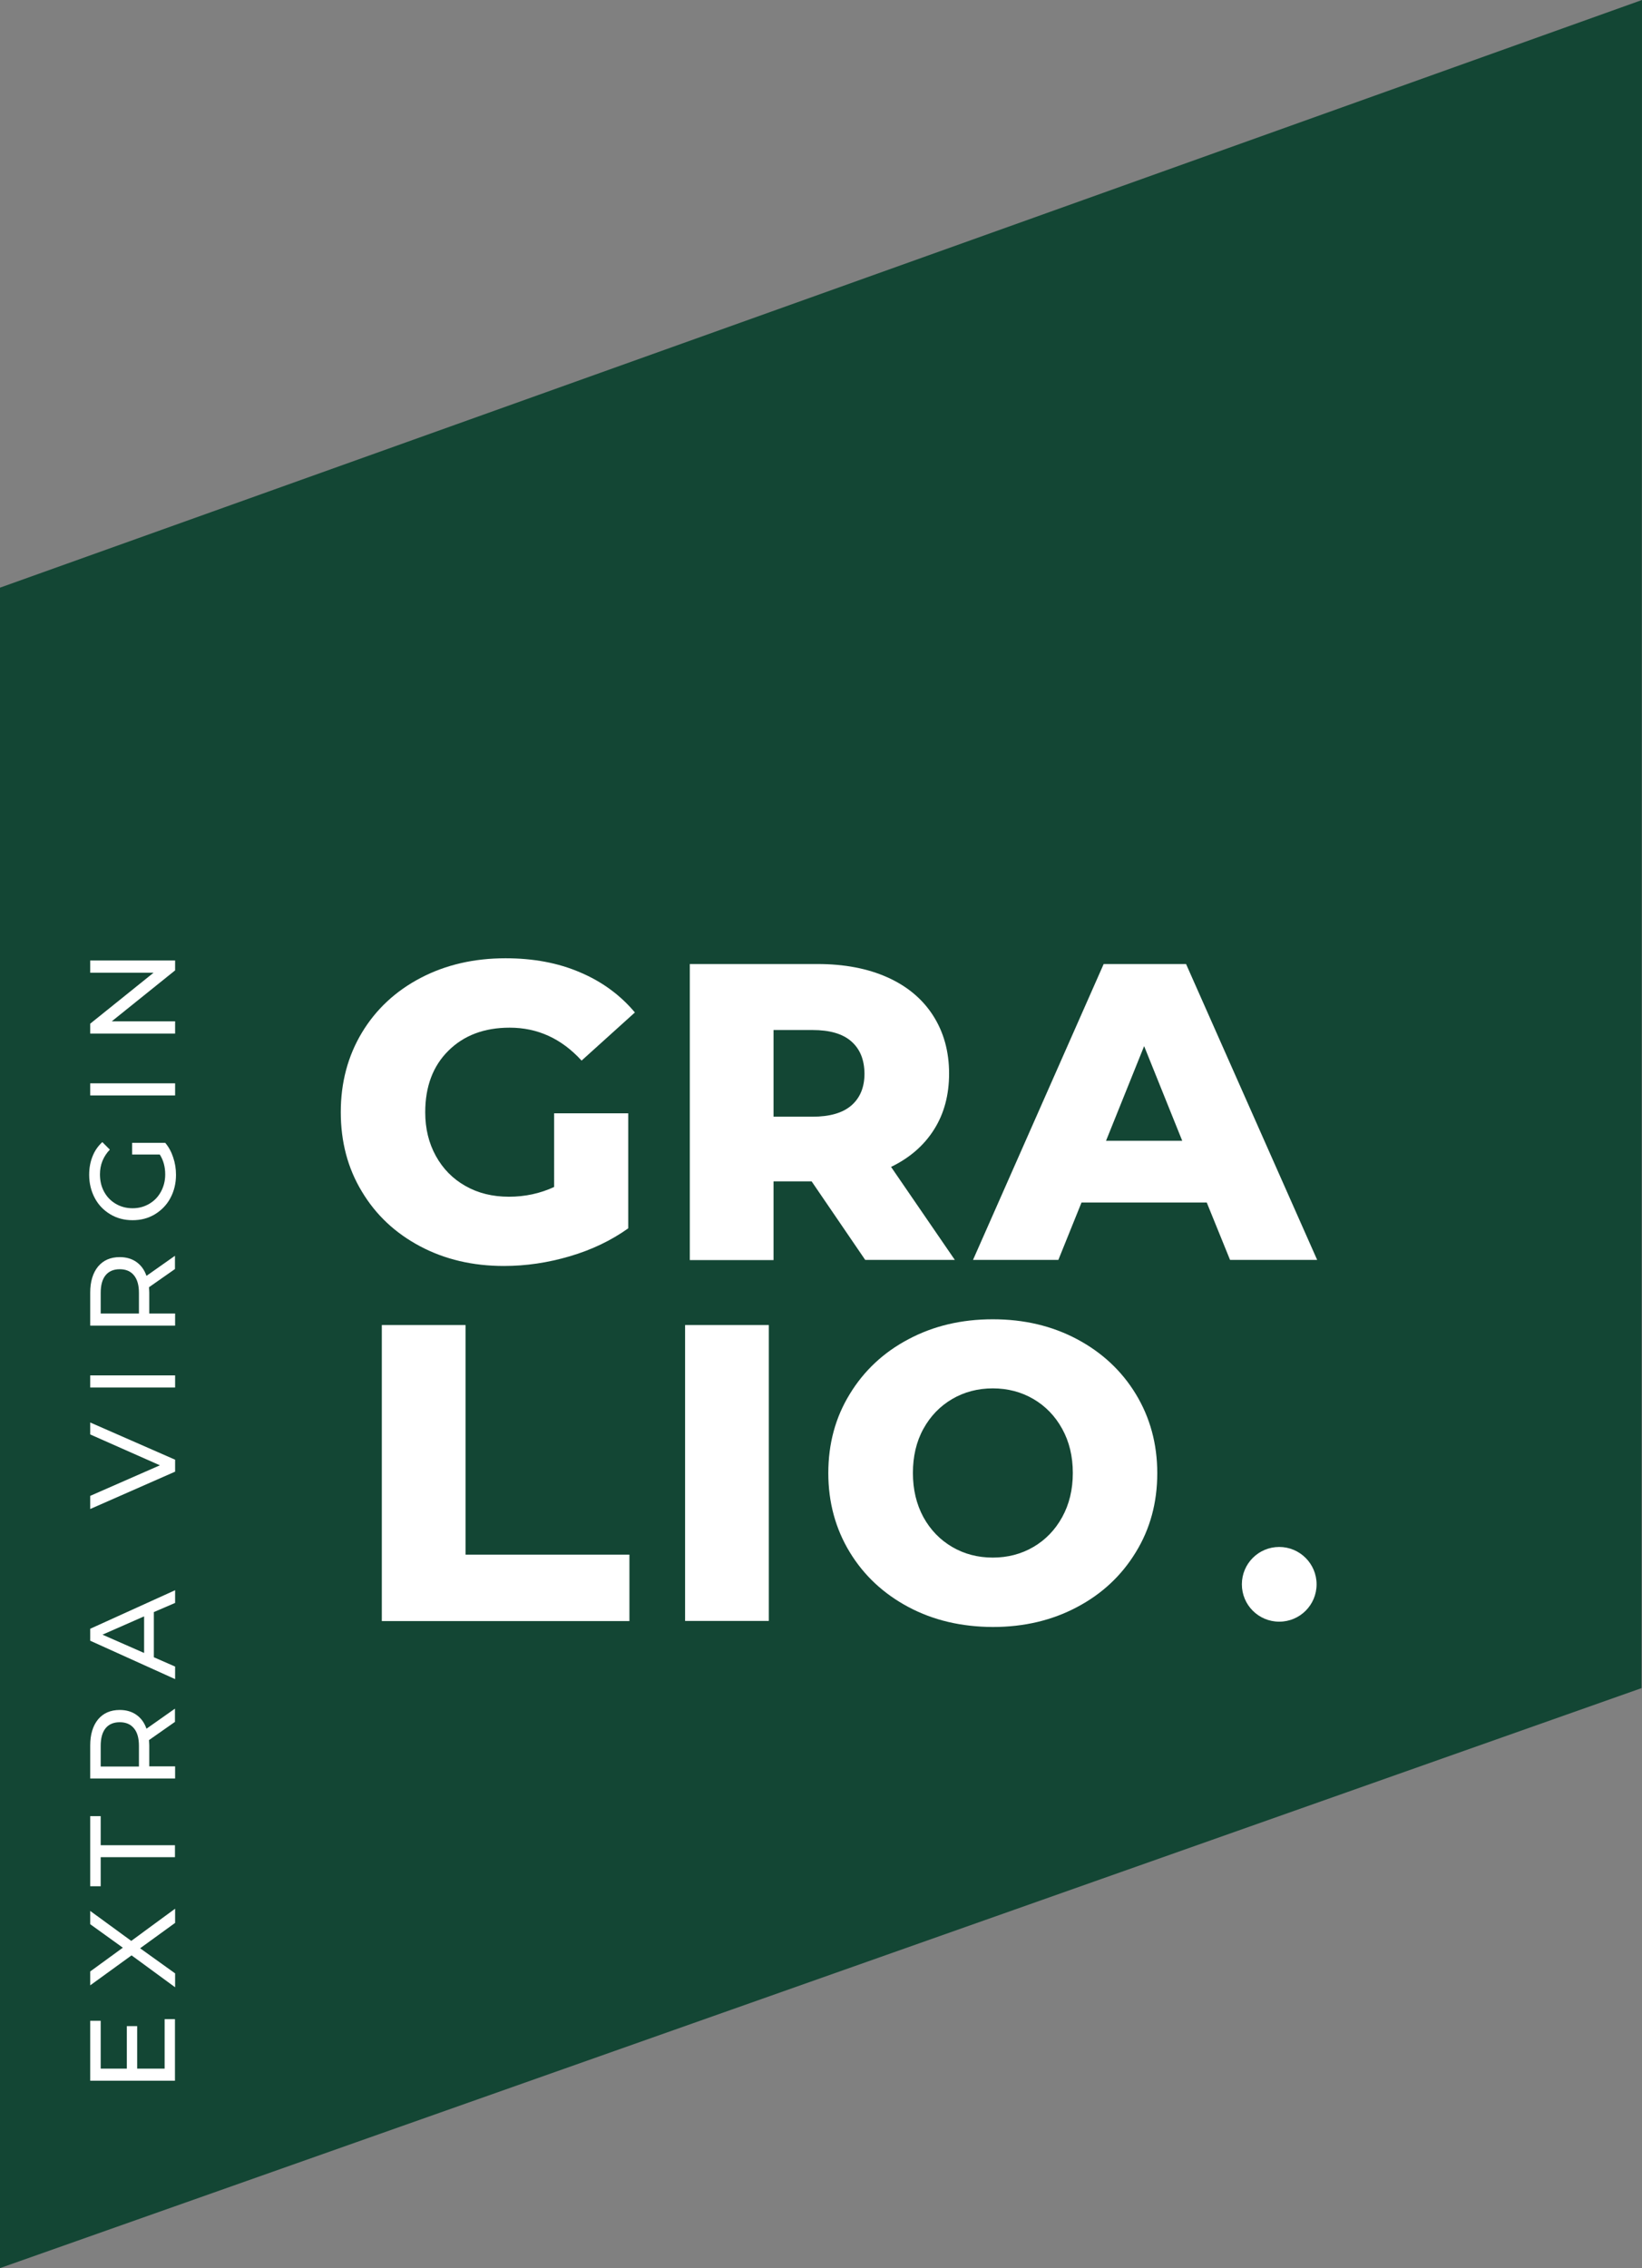 <?xml version="1.0" encoding="utf-8"?>
<!-- Generator: Adobe Illustrator 23.0.2, SVG Export Plug-In . SVG Version: 6.00 Build 0)  -->
<svg version="1.1" xmlns="http://www.w3.org/2000/svg" xmlns:xlink="http://www.w3.org/1999/xlink" x="0px" y="0px"
	 viewBox="0 0 111.21 153.61" style="enable-background:new 0 0 111.21 153.61;" xml:space="preserve">
<rect x="0" y="0" width="111.21" height="153.61" fill="#808080" stroke="none"/>
<style type="text/css">
	.st0{fill:#134634;}
	.st1{fill:#FFFFFF;}
</style>
<g id="Pantone_x5F_3435_C">
	<polygon class="st0" points="111.21,0 111.18,114.33 0,153.61 0,39.8 	"/>
</g>
<g id="Pantone_x5F_877_C">
	<g>
		<g>
			<path class="st1" d="M11.14,136.75h0.71v4.17H6.11v-4.06h0.71v3.24h1.77v-2.88h0.7v2.88h1.86V136.75z"/>
			<path class="st1" d="M11.86,130.23l-2.37,1.72l2.37,1.7v0.94l-2.95-2.16l-2.8,2.03v-0.94l2.21-1.61l-2.21-1.59v-0.9l2.78,2.03
				l2.97-2.18V130.23z"/>
			<path class="st1" d="M6.82,125.78v1.97H6.11V123h0.71v1.97h5.03v0.81H6.82z"/>
			<path class="st1" d="M11.86,116.61l-1.77,1.24c0.01,0.15,0.02,0.27,0.02,0.36v1.42h1.75v0.82H6.11v-2.24
				c0-0.74,0.18-1.33,0.53-1.76c0.36-0.43,0.85-0.64,1.47-0.64c0.44,0,0.82,0.11,1.13,0.33c0.31,0.22,0.54,0.53,0.68,0.94l1.93-1.36
				V116.61z M9.07,117.05c-0.22-0.27-0.54-0.41-0.96-0.41c-0.42,0-0.74,0.14-0.96,0.41c-0.22,0.27-0.33,0.67-0.33,1.19v1.4h2.59
				v-1.4C9.41,117.72,9.3,117.32,9.07,117.05z"/>
			<path class="st1" d="M10.42,109.18v3.06l1.44,0.63v0.85l-5.75-2.6v-0.81l5.75-2.61v0.86L10.42,109.18z M9.76,109.47l-2.82,1.24
				l2.82,1.24V109.47z"/>
			<path class="st1" d="M6.11,96.34l5.75,2.52v0.81l-5.75,2.53v-0.89l4.72-2.07l-4.72-2.09V96.34z"/>
			<path class="st1" d="M6.11,93.97v-0.82h5.75v0.82H6.11z"/>
			<path class="st1" d="M11.86,85.94l-1.77,1.24c0.01,0.15,0.02,0.27,0.02,0.36v1.42h1.75v0.82H6.11v-2.24
				c0-0.74,0.18-1.33,0.53-1.76c0.36-0.43,0.85-0.64,1.47-0.64c0.44,0,0.82,0.11,1.13,0.33c0.31,0.22,0.54,0.53,0.68,0.94l1.93-1.36
				V85.94z M9.07,86.37c-0.22-0.27-0.54-0.41-0.96-0.41c-0.42,0-0.74,0.14-0.96,0.41c-0.22,0.27-0.33,0.67-0.33,1.19v1.4h2.59v-1.4
				C9.41,87.04,9.3,86.65,9.07,86.37z"/>
			<path class="st1" d="M8.95,78.18V77.4h2.24c0.24,0.28,0.42,0.62,0.54,0.99c0.13,0.38,0.19,0.77,0.19,1.18
				c0,0.58-0.13,1.1-0.38,1.57c-0.25,0.47-0.61,0.83-1.05,1.1c-0.45,0.27-0.95,0.4-1.51,0.4c-0.56,0-1.06-0.13-1.51-0.4
				c-0.45-0.27-0.8-0.63-1.05-1.1c-0.25-0.47-0.38-1-0.38-1.58c0-0.46,0.08-0.88,0.23-1.25c0.15-0.38,0.37-0.69,0.66-0.96l0.51,0.51
				c-0.44,0.46-0.67,1.02-0.67,1.67c0,0.44,0.09,0.83,0.28,1.18c0.19,0.35,0.45,0.62,0.79,0.82c0.34,0.2,0.72,0.3,1.14,0.3
				c0.42,0,0.79-0.1,1.13-0.3c0.34-0.2,0.6-0.47,0.79-0.82c0.19-0.35,0.29-0.74,0.29-1.17c0-0.51-0.12-0.96-0.37-1.35H8.95z"/>
			<path class="st1" d="M6.11,74.19v-0.82h5.75v0.82H6.11z"/>
			<path class="st1" d="M6.11,65.05h5.75v0.67l-4.29,3.45h4.29V70H6.11v-0.67l4.29-3.45H6.11V65.05z"/>
		</g>
	</g>
	<g>
		<g>
			<path class="st1" d="M37.54,75.4h5.01v7.79c-1.15,0.82-2.46,1.45-3.95,1.89c-1.49,0.44-2.98,0.66-4.47,0.66
				c-2.1,0-3.99-0.44-5.67-1.33c-1.68-0.89-3-2.12-3.95-3.71c-0.96-1.58-1.43-3.38-1.43-5.38c0-2,0.48-3.8,1.43-5.38
				c0.95-1.58,2.28-2.82,3.98-3.71c1.7-0.89,3.62-1.33,5.75-1.33c1.87,0,3.55,0.31,5.04,0.95c1.49,0.63,2.73,1.54,3.72,2.72
				l-3.61,3.26c-1.36-1.49-2.98-2.23-4.87-2.23c-1.72,0-3.1,0.52-4.15,1.56c-1.05,1.04-1.57,2.43-1.57,4.17
				c0,1.11,0.24,2.09,0.72,2.96c0.48,0.87,1.15,1.55,2,2.03c0.86,0.49,1.84,0.73,2.95,0.73c1.09,0,2.11-0.22,3.06-0.66V75.4z"/>
			<path class="st1" d="M54.97,80.01h-2.58v5.33h-5.67V65.29h8.65c1.81,0,3.39,0.3,4.73,0.9c1.34,0.6,2.37,1.46,3.09,2.58
				s1.09,2.43,1.09,3.94c0,1.45-0.34,2.72-1.02,3.79c-0.68,1.08-1.65,1.92-2.91,2.53l4.32,6.3H58.6L54.97,80.01z M57.66,70.53
				c-0.59-0.52-1.47-0.77-2.63-0.77h-2.64v5.87h2.64c1.16,0,2.04-0.25,2.63-0.76c0.59-0.51,0.89-1.23,0.89-2.16
				C58.54,71.77,58.25,71.05,57.66,70.53z"/>
			<path class="st1" d="M81.73,81.44h-8.48l-1.57,3.89H65.9l8.85-20.04h5.58l8.88,20.04h-5.9L81.73,81.44z M80.07,77.26l-2.58-6.41
				l-2.58,6.41H80.07z"/>
			<path class="st1" d="M25.86,89.74h5.67v15.55h11.1v4.5H25.86V89.74z"/>
			<path class="st1" d="M46.4,89.74h5.67v20.04H46.4V89.74z"/>
			<path class="st1" d="M61.53,108.84c-1.69-0.9-3.02-2.14-3.98-3.72c-0.96-1.58-1.45-3.37-1.45-5.35c0-1.99,0.48-3.77,1.45-5.35
				c0.96-1.58,2.29-2.83,3.98-3.72c1.69-0.9,3.59-1.35,5.71-1.35c2.12,0,4.02,0.45,5.71,1.35c1.69,0.9,3.02,2.14,3.98,3.72
				c0.96,1.58,1.45,3.37,1.45,5.35c0,1.99-0.48,3.77-1.45,5.35c-0.96,1.58-2.29,2.83-3.98,3.72c-1.69,0.9-3.59,1.35-5.71,1.35
				C65.12,110.18,63.22,109.74,61.53,108.84z M69.99,104.77c0.82-0.48,1.47-1.15,1.95-2.02c0.48-0.87,0.72-1.87,0.72-2.99
				c0-1.13-0.24-2.12-0.72-2.99c-0.48-0.87-1.13-1.54-1.95-2.02c-0.82-0.48-1.74-0.72-2.75-0.72c-1.01,0-1.93,0.24-2.75,0.72
				c-0.82,0.48-1.47,1.15-1.95,2.02c-0.48,0.87-0.71,1.87-0.71,2.99c0,1.13,0.24,2.12,0.71,2.99c0.48,0.87,1.13,1.54,1.95,2.02
				c0.82,0.48,1.74,0.72,2.75,0.72C68.25,105.49,69.17,105.25,69.99,104.77z"/>
			<path class="st1" d="M89.17,107.3c0,1.4-1.13,2.53-2.53,2.53c-1.4,0-2.53-1.13-2.53-2.53s1.13-2.53,2.53-2.53
				C88.03,104.77,89.17,105.9,89.17,107.3"/>
		</g>
	</g>
</g>
</svg>
